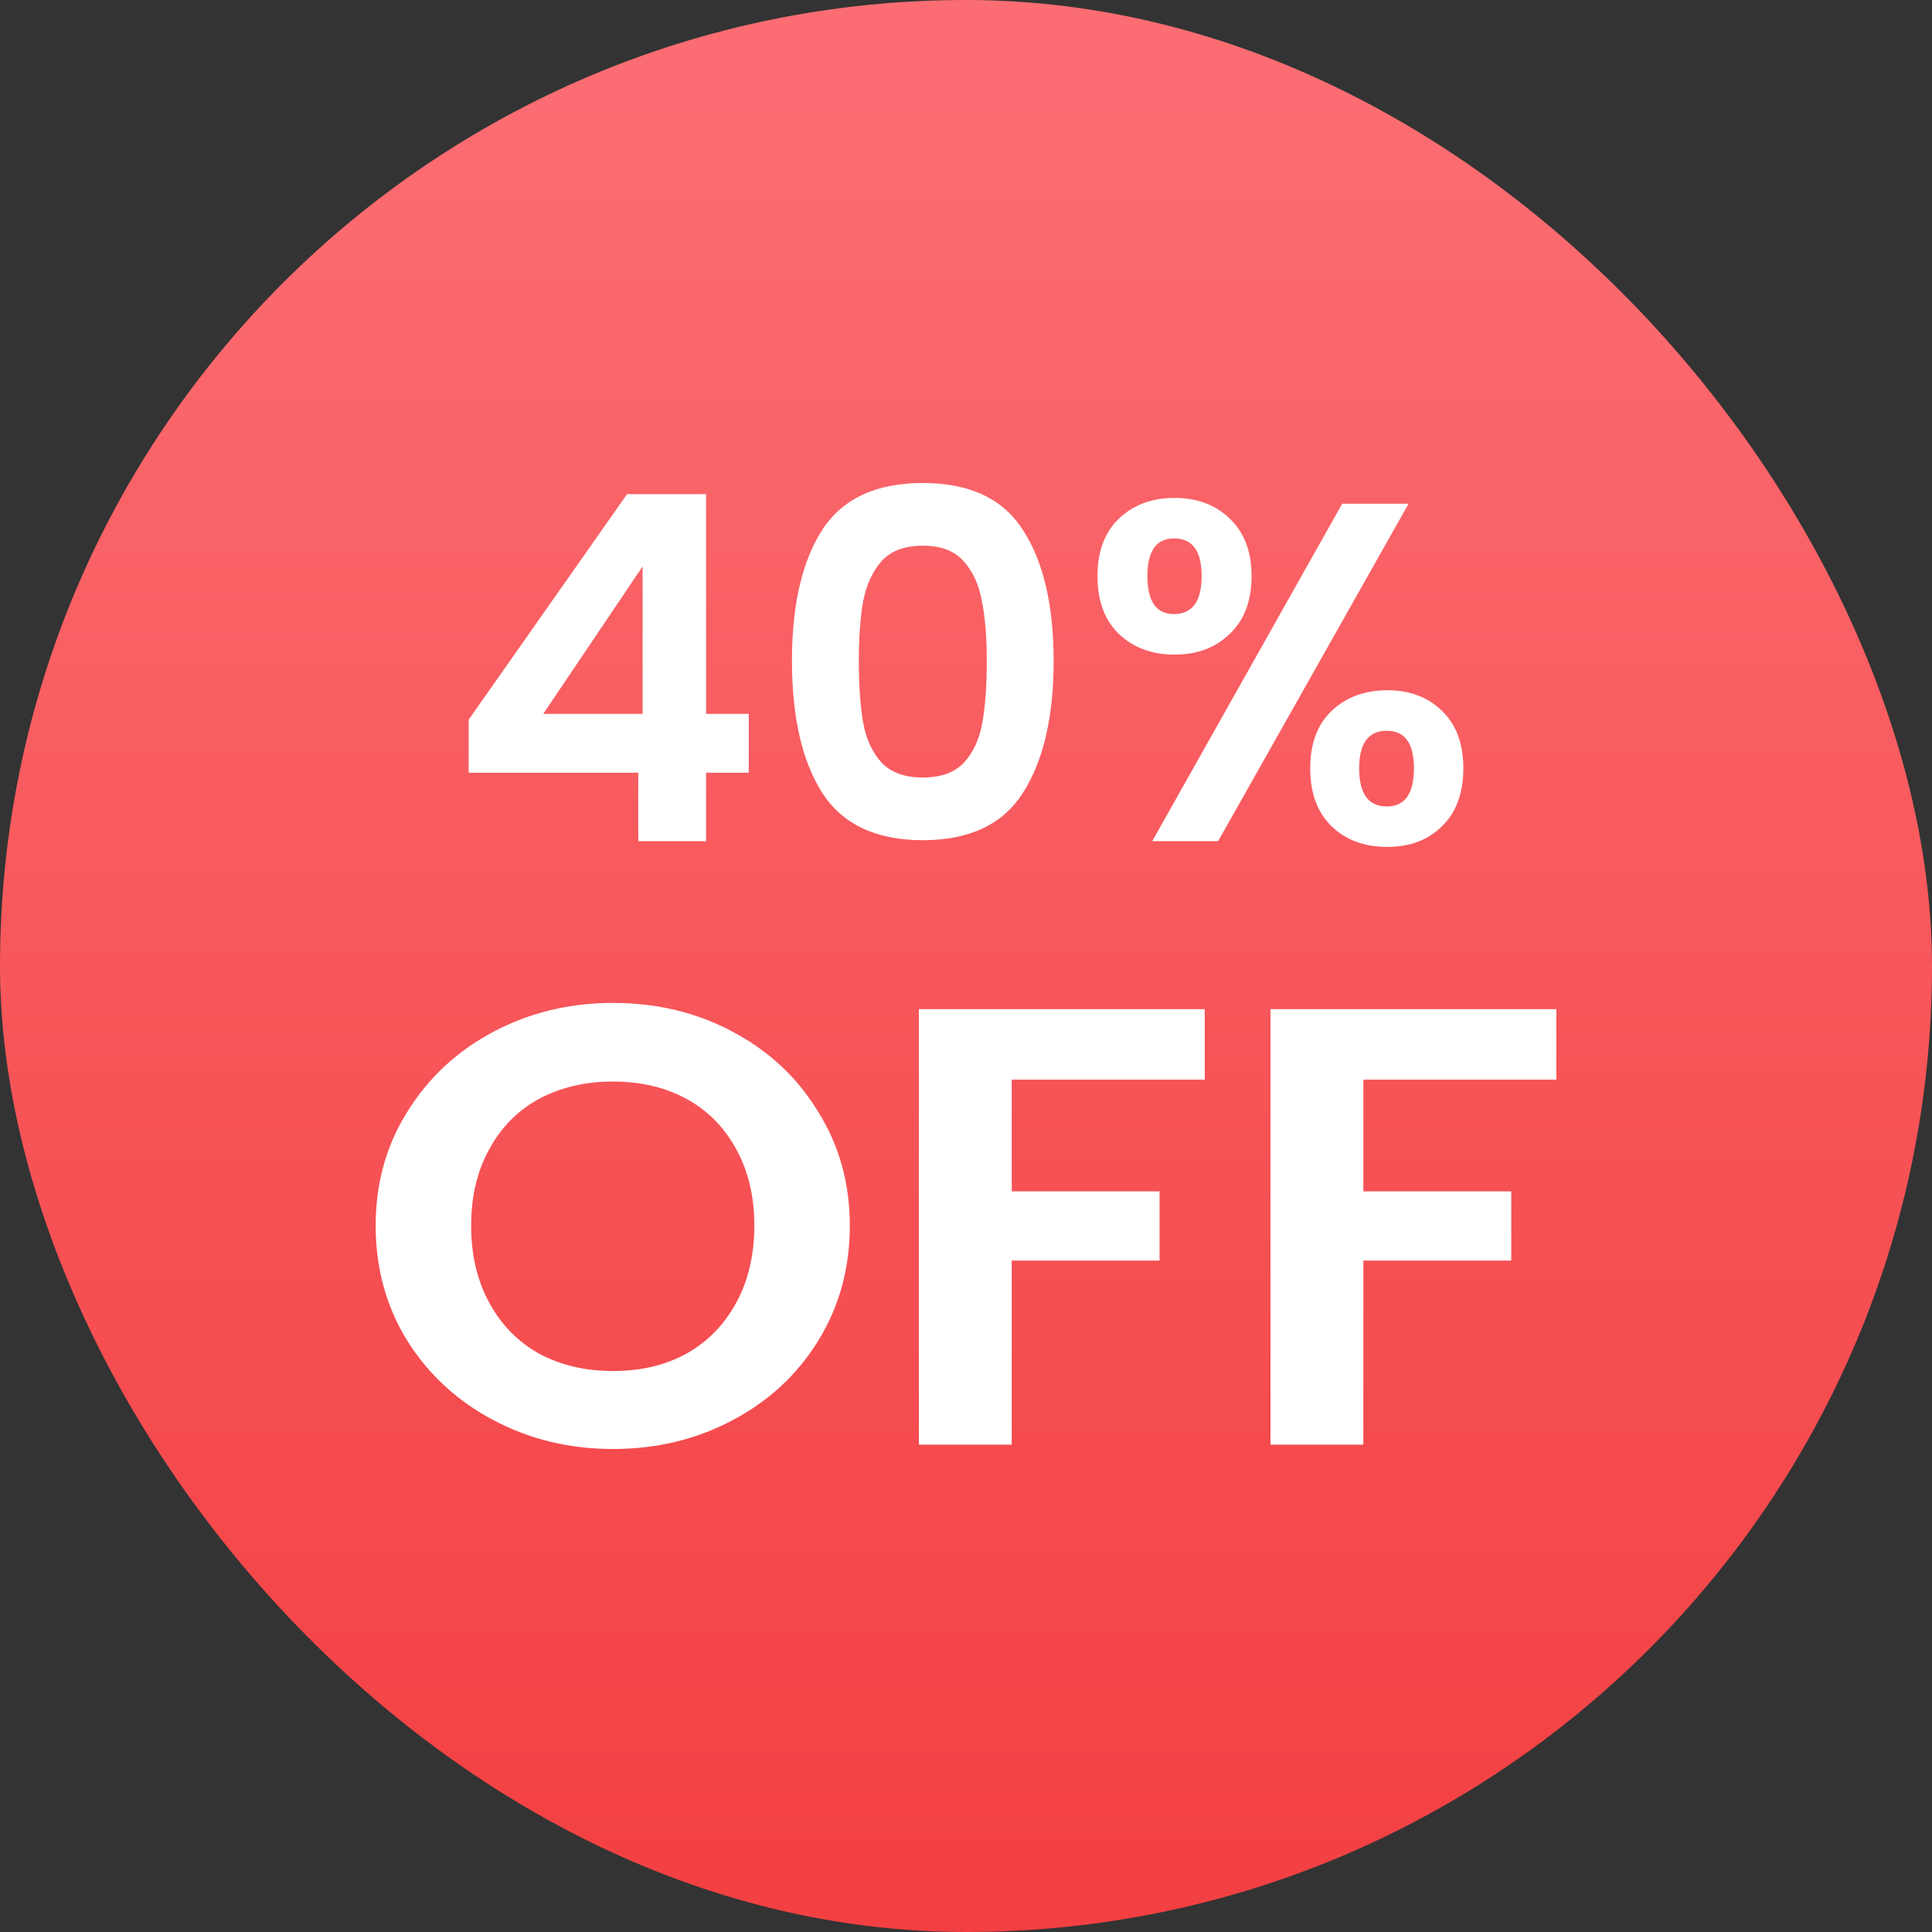 <svg width="36" height="36" viewBox="0 0 36 36" fill="none" xmlns="http://www.w3.org/2000/svg">
<rect x="0" y="0" width="36" height="36" fill="#333333" stroke="none"/>
<rect width="36" height="36" rx="18" fill="url(#paint0_linear_1_1399)"/>
<path d="M8.733 14.398V13.41L11.685 9.207H13.157V13.302H13.952V14.398H13.157V15.674H11.893V14.398H8.733ZM11.974 10.554L10.123 13.302H11.974V10.554Z" fill="white"/>
<path d="M14.757 12.314C14.757 11.278 14.943 10.467 15.317 9.88C15.696 9.293 16.322 9 17.195 9C18.068 9 18.691 9.293 19.064 9.88C19.443 10.467 19.633 11.278 19.633 12.314C19.633 13.356 19.443 14.174 19.064 14.767C18.691 15.359 18.068 15.656 17.195 15.656C16.322 15.656 15.696 15.359 15.317 14.767C14.943 14.174 14.757 13.356 14.757 12.314ZM18.387 12.314C18.387 11.871 18.357 11.5 18.296 11.201C18.242 10.895 18.128 10.647 17.953 10.455C17.785 10.264 17.532 10.168 17.195 10.168C16.858 10.168 16.602 10.264 16.427 10.455C16.259 10.647 16.144 10.895 16.084 11.201C16.03 11.5 16.003 11.871 16.003 12.314C16.003 12.77 16.03 13.153 16.084 13.464C16.138 13.77 16.253 14.018 16.427 14.21C16.602 14.395 16.858 14.488 17.195 14.488C17.532 14.488 17.788 14.395 17.962 14.21C18.137 14.018 18.251 13.77 18.305 13.464C18.36 13.153 18.387 12.77 18.387 12.314Z" fill="white"/>
<path d="M20.45 10.733C20.45 10.278 20.582 9.922 20.847 9.665C21.118 9.407 21.464 9.278 21.886 9.278C22.307 9.278 22.65 9.407 22.915 9.665C23.186 9.922 23.321 10.278 23.321 10.733C23.321 11.195 23.186 11.554 22.915 11.811C22.65 12.069 22.307 12.198 21.886 12.198C21.464 12.198 21.118 12.069 20.847 11.811C20.582 11.554 20.45 11.195 20.45 10.733ZM26.247 9.386L22.698 15.674H21.47L25.01 9.386H26.247ZM21.877 10.033C21.546 10.033 21.38 10.267 21.38 10.733C21.38 11.207 21.546 11.443 21.877 11.443C22.039 11.443 22.166 11.386 22.256 11.273C22.346 11.153 22.391 10.973 22.391 10.733C22.391 10.267 22.22 10.033 21.877 10.033ZM24.414 14.317C24.414 13.856 24.547 13.5 24.811 13.248C25.082 12.991 25.428 12.862 25.85 12.862C26.271 12.862 26.611 12.991 26.87 13.248C27.135 13.5 27.267 13.856 27.267 14.317C27.267 14.778 27.135 15.138 26.87 15.395C26.611 15.653 26.271 15.781 25.85 15.781C25.422 15.781 25.076 15.653 24.811 15.395C24.547 15.138 24.414 14.778 24.414 14.317ZM25.841 13.617C25.498 13.617 25.326 13.85 25.326 14.317C25.326 14.79 25.498 15.027 25.841 15.027C26.178 15.027 26.346 14.79 26.346 14.317C26.346 13.85 26.178 13.617 25.841 13.617Z" fill="white"/>
<path d="M11.424 27C10.616 27 9.875 26.822 9.199 26.465C8.524 26.109 7.989 25.617 7.593 24.989C7.198 24.353 7 23.636 7 22.838C7 22.048 7.198 21.338 7.593 20.711C7.989 20.075 8.524 19.579 9.199 19.223C9.875 18.866 10.616 18.688 11.424 18.688C12.239 18.688 12.981 18.866 13.648 19.223C14.323 19.579 14.855 20.075 15.242 20.711C15.637 21.338 15.835 22.048 15.835 22.838C15.835 23.636 15.637 24.353 15.242 24.989C14.855 25.617 14.323 26.109 13.648 26.465C12.972 26.822 12.231 27 11.424 27ZM11.424 25.547C11.943 25.547 12.4 25.438 12.795 25.221C13.191 24.997 13.5 24.679 13.722 24.268C13.944 23.857 14.056 23.381 14.056 22.838C14.056 22.296 13.944 21.823 13.722 21.42C13.5 21.009 13.191 20.695 12.795 20.478C12.4 20.261 11.943 20.153 11.424 20.153C10.905 20.153 10.443 20.261 10.04 20.478C9.644 20.695 9.335 21.009 9.113 21.42C8.891 21.823 8.779 22.296 8.779 22.838C8.779 23.381 8.891 23.857 9.113 24.268C9.335 24.679 9.644 24.997 10.04 25.221C10.443 25.438 10.905 25.547 11.424 25.547Z" fill="white"/>
<path d="M22.448 18.804V20.118H18.852V22.199H21.607V23.489H18.852V26.919H17.122V18.804H22.448Z" fill="white"/>
<path d="M29 18.804V20.118H25.404V22.199H28.16V23.489H25.404V26.919H23.674V18.804H29Z" fill="white"/>
<defs>
<linearGradient id="paint0_linear_1_1399" x1="16.8" y1="36" x2="16.8" y2="1.8" gradientUnits="userSpaceOnUse">
<stop stop-color="#F33F41"/>
<stop offset="1" stop-color="#FB6D72"/>
</linearGradient>
</defs>
</svg>
